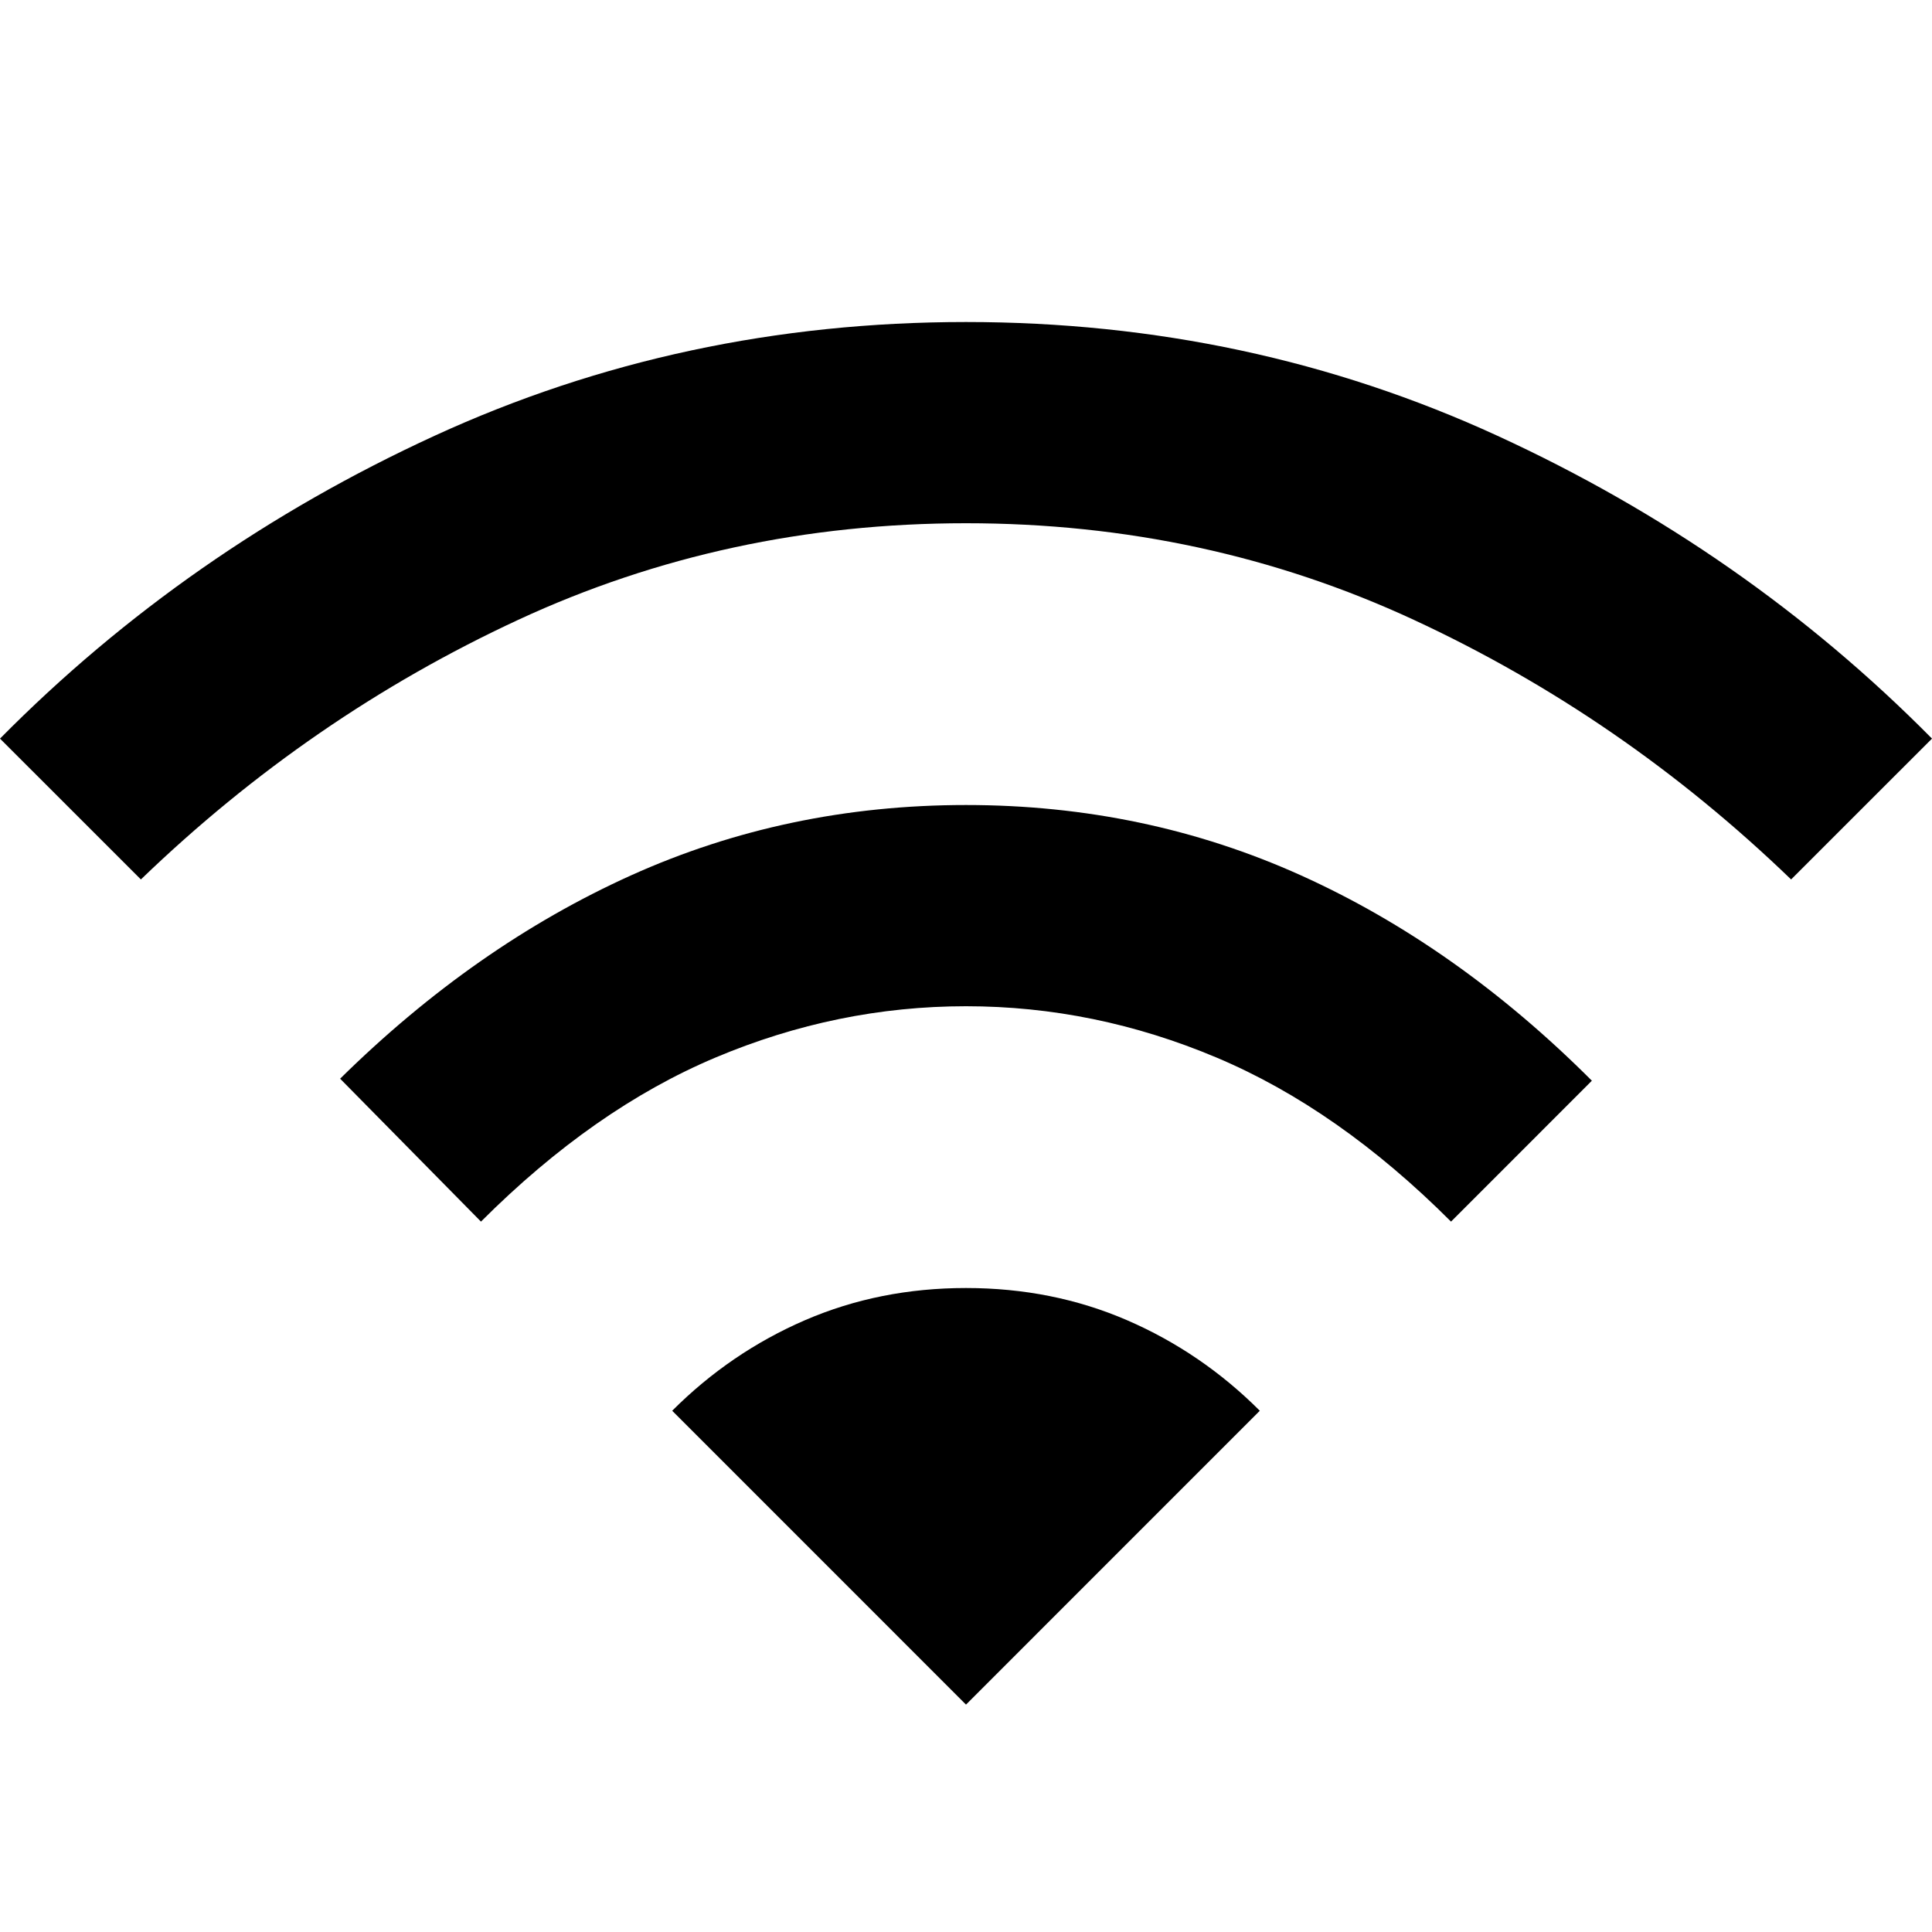 <svg xmlns="http://www.w3.org/2000/svg" height="40" width="40"><path d="M9.958 25.292 7.042 22.333Q9.833 19.583 13.062 18.125Q16.292 16.667 20 16.667Q23.708 16.667 26.938 18.125Q30.167 19.583 32.958 22.375L30.042 25.292Q27.708 22.958 25.188 21.896Q22.667 20.833 20 20.833Q17.333 20.833 14.812 21.896Q12.292 22.958 9.958 25.292ZM2.917 18.208 0 15.292Q3.875 11.375 9 9.021Q14.125 6.667 20 6.667Q25.875 6.667 31 9.021Q36.125 11.375 40 15.292L37.083 18.208Q33.583 14.833 29.271 12.833Q24.958 10.833 20 10.833Q15.042 10.833 10.729 12.833Q6.417 14.833 2.917 18.208ZM20 35.292 26.083 29.208Q24.875 28 23.333 27.333Q21.792 26.667 20 26.667Q18.208 26.667 16.667 27.333Q15.125 28 13.917 29.208Z"/></svg>